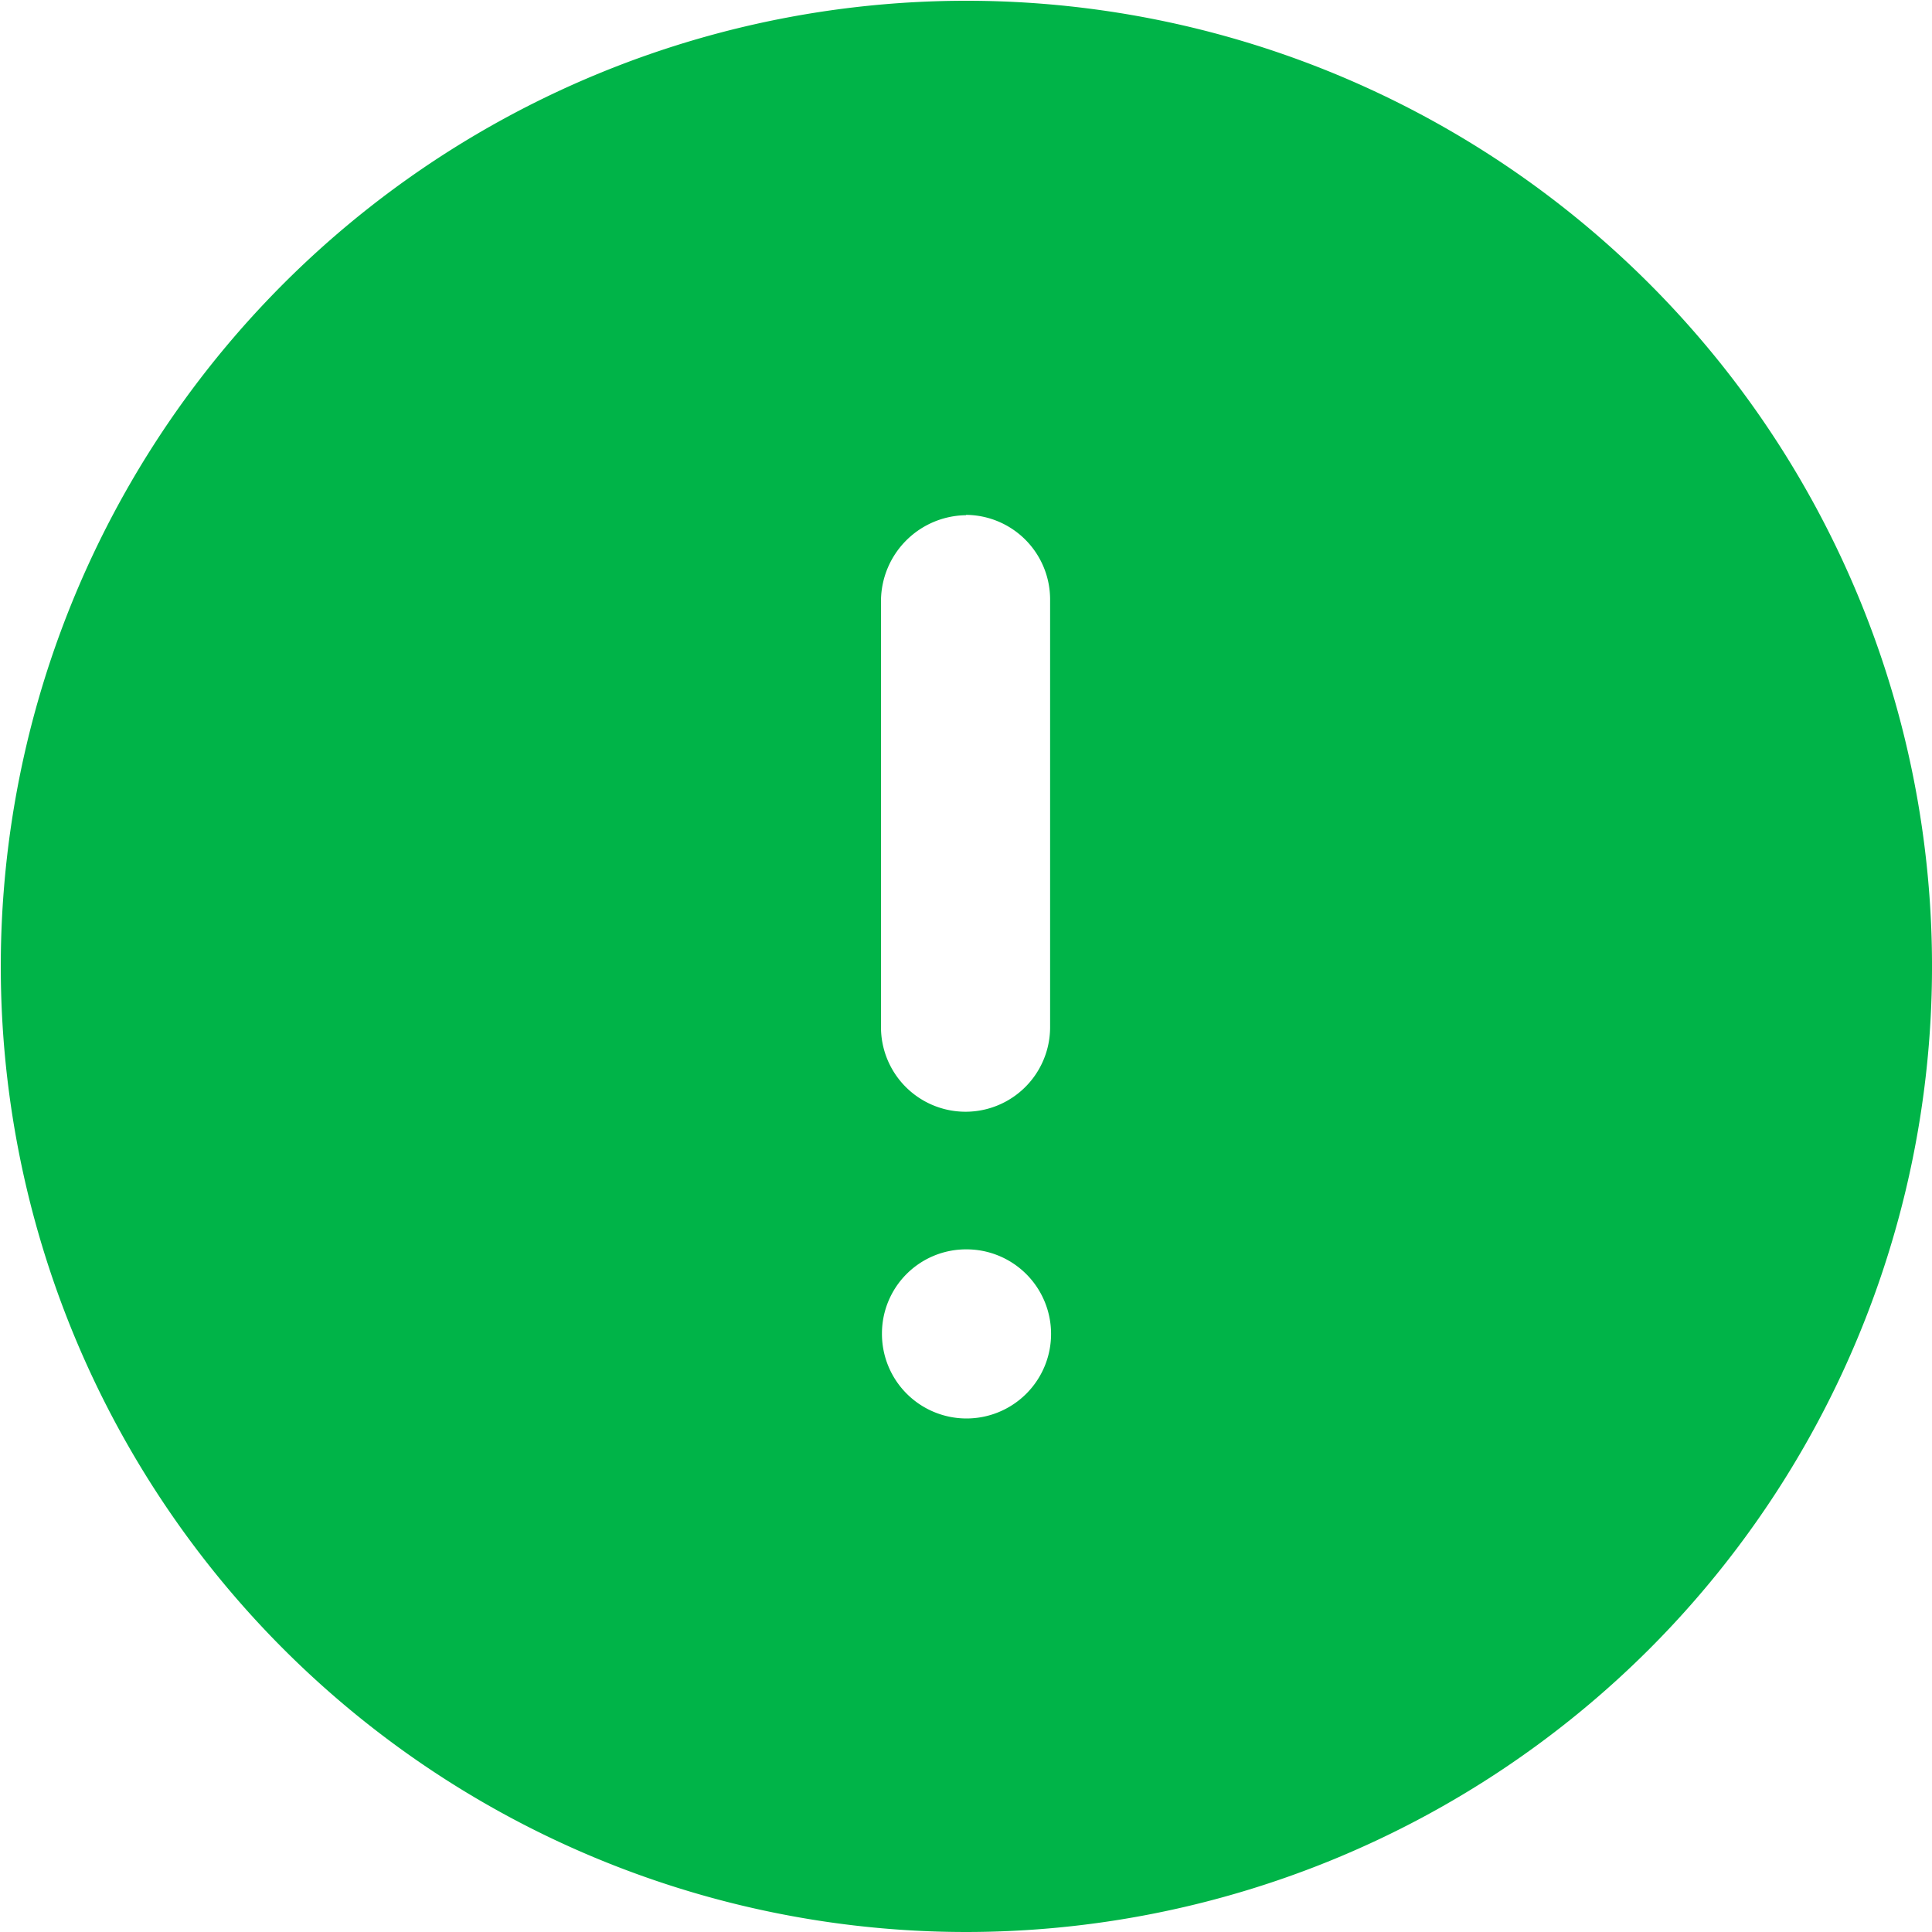 <svg xmlns="http://www.w3.org/2000/svg" width="30" height="30" viewBox="0 0 30 30">
  <g id="Iconly_Bold_Info_Circle" data-name="Iconly/Bold/Info Circle" transform="translate(-3 -2.999)">
    <g id="Info_Circle" data-name="Info Circle" transform="translate(3 2.999)">
      <path id="Info_Circle-2" data-name="Info Circle" d="M15,30a14.994,14.994,0,1,1,10.611-4.394A15.017,15.017,0,0,1,15,30Zm0-10.6a1.306,1.306,0,0,0-1.305,1.3A1.313,1.313,0,1,0,15,19.4Zm0-11.4a1.338,1.338,0,0,0-1.32,1.32v6.63a1.313,1.313,0,0,0,2.626,0V9.315A1.314,1.314,0,0,0,15,7.995Z" fill="#00b448"/>
    </g>
  </g>
</svg>
